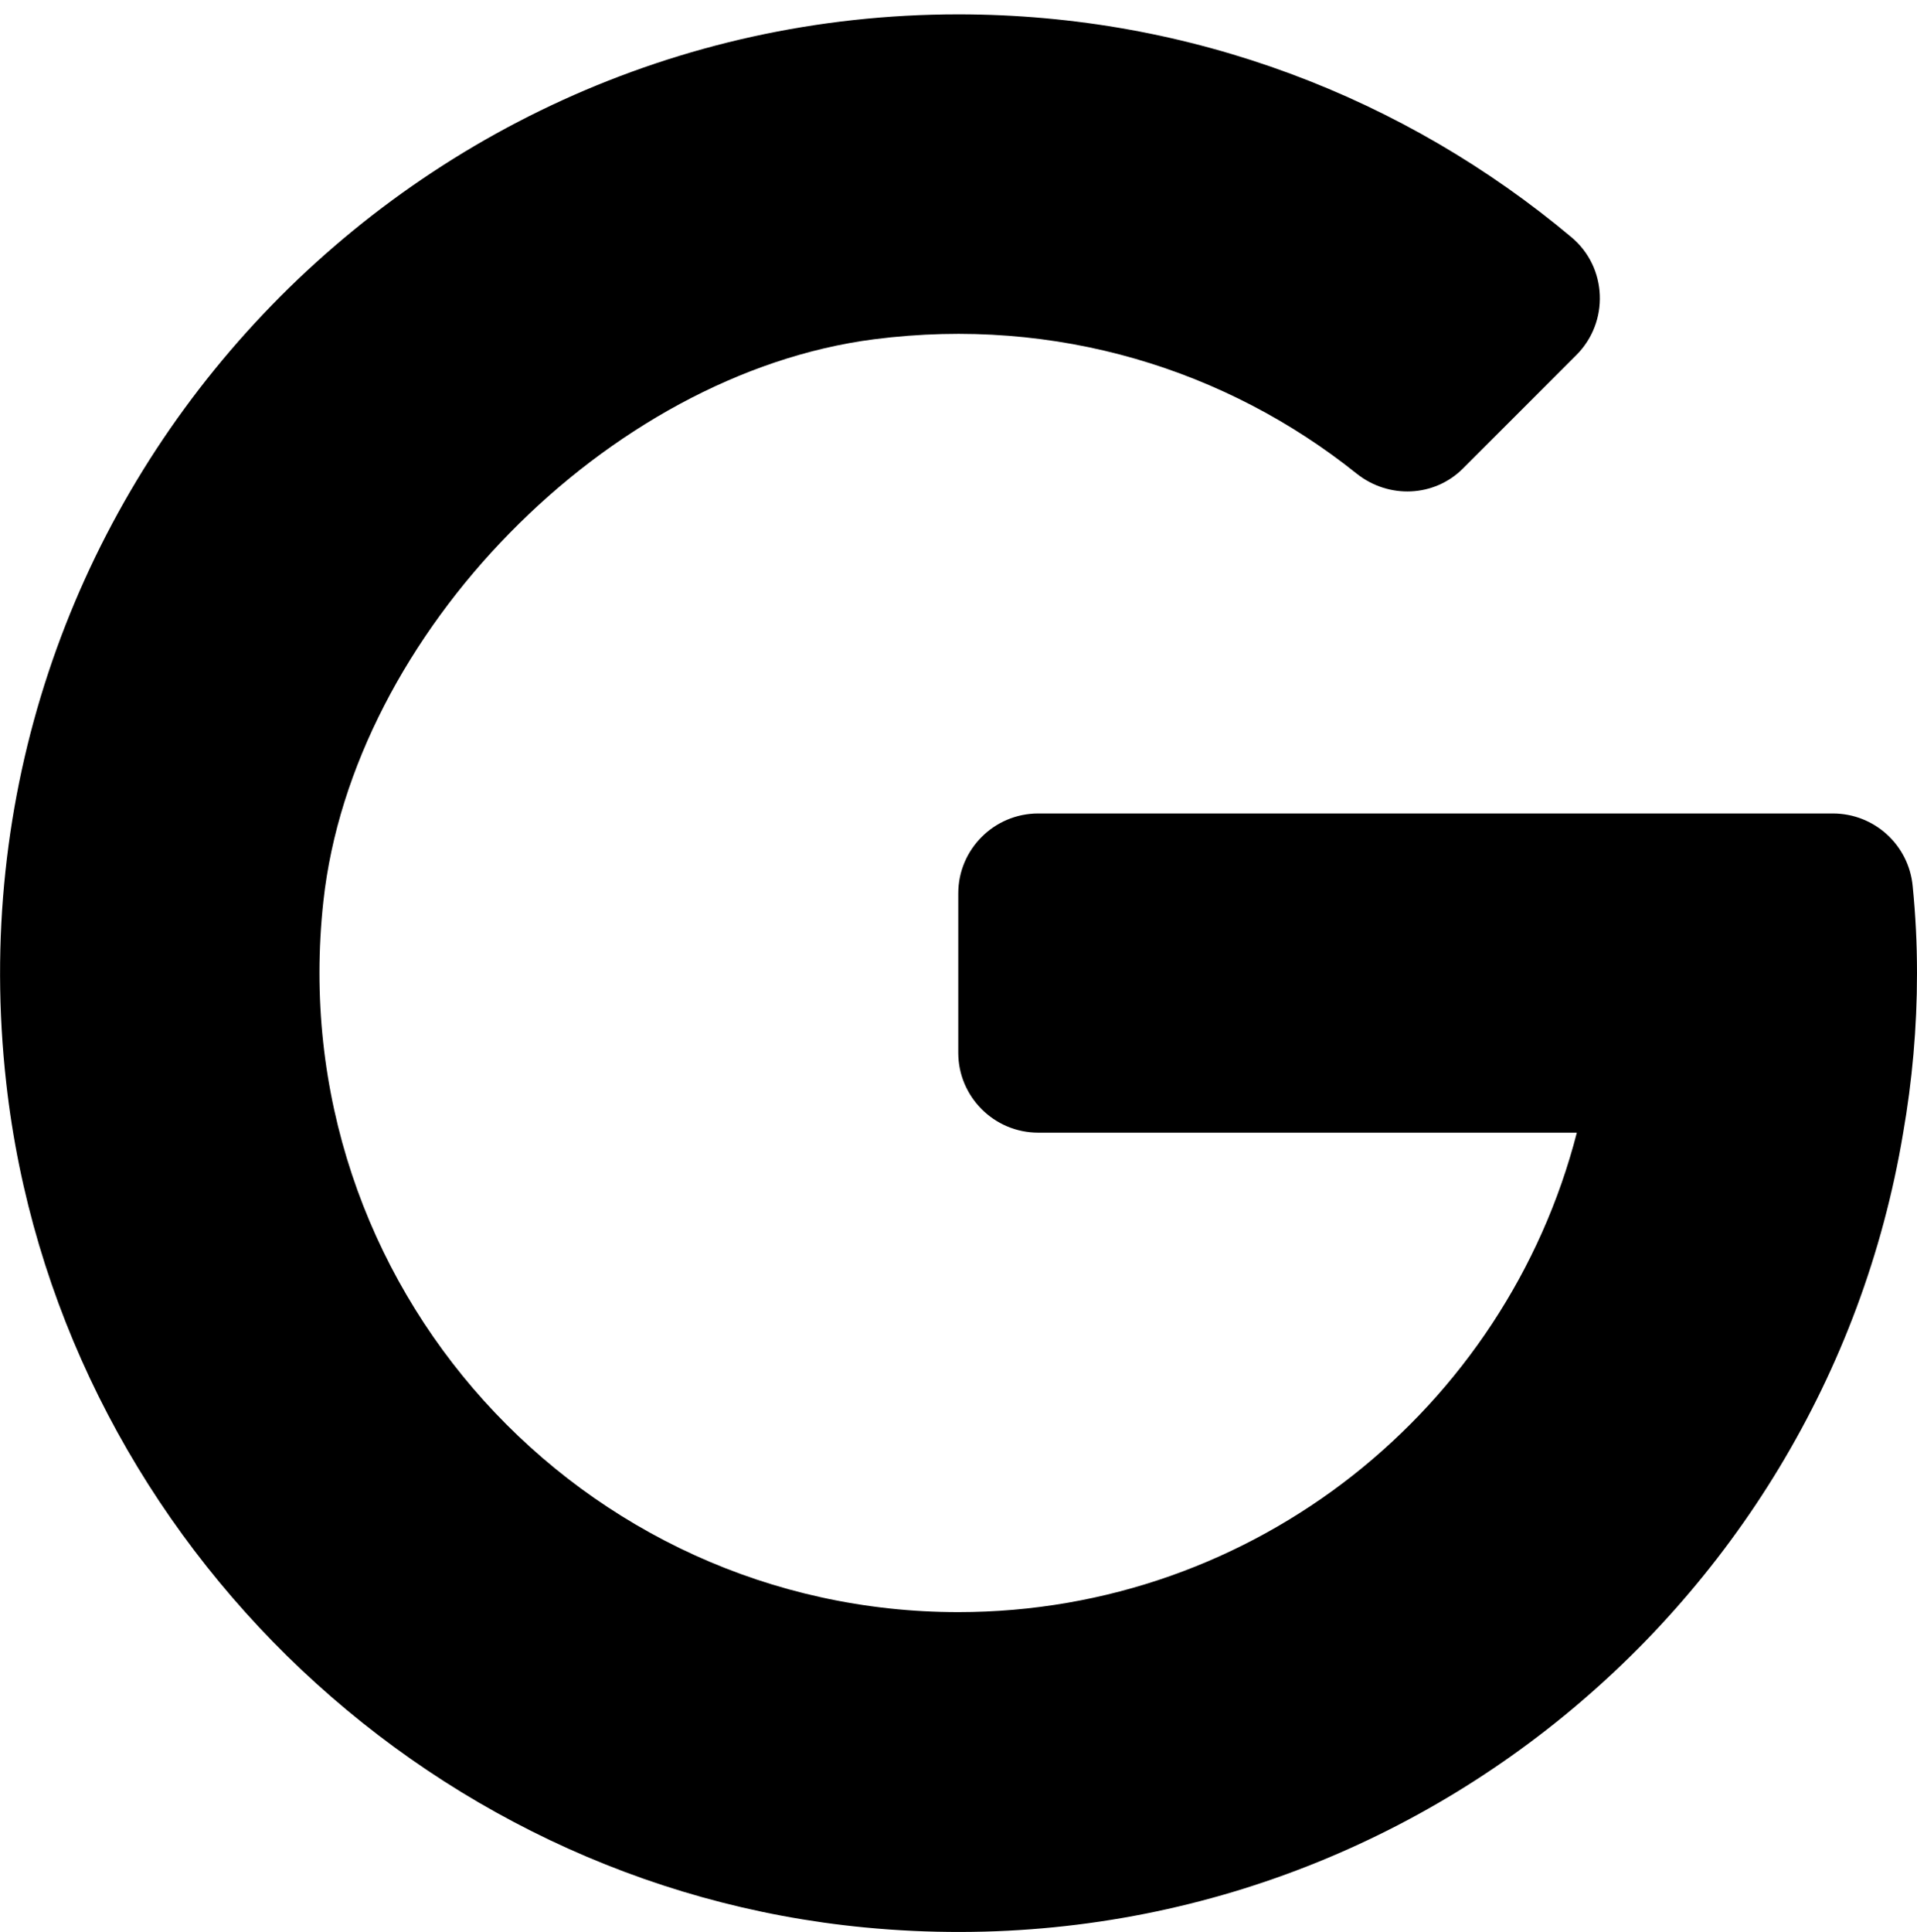 <?xml version="1.0" encoding="utf-8"?>
<!-- Generator: Adobe Illustrator 24.1.0, SVG Export Plug-In . SVG Version: 6.00 Build 0)  -->
<svg version="1.1" id="Layer_1" xmlns="http://www.w3.org/2000/svg" xmlns:xlink="http://www.w3.org/1999/xlink" x="0px" y="0px"
	 viewBox="0 0 400.7 403.7" style="enable-background:new 0 0 400.7 403.7;" xml:space="preserve">
<g>
	<g>
		<path d="M399.8,185.2c-0.8-8.6-8-15.2-16.7-15.2H217c-9.2,0-16.7,7.5-16.7,16.7V220c0,9.2,7.5,16.7,16.7,16.7h112.6
			c-14.8,57.5-67.1,100.2-129.3,100.2c-78.6,0-141.5-68.2-132.7-148.6C73.7,132.5,127,78.1,182.7,70.9c38.2-4.9,73.8,6.4,100.9,28.1
			c6.7,5.3,16.2,4.9,22.2-1.1l23.7-23.7c6.9-6.9,6.5-18.3-1-24.6C293.8,20.5,249.1,3,200.3,3C82.4,3-12.2,105.7,1.3,226.3
			c10.4,93,86.4,167.6,179.5,176.5c107.6,10.3,200.2-65.3,217-166c1.9-10.9,2.9-22,2.9-33.4C400.7,197.2,400.4,191.2,399.8,185.2z"
			/>
	</g>
</g>
</svg>
